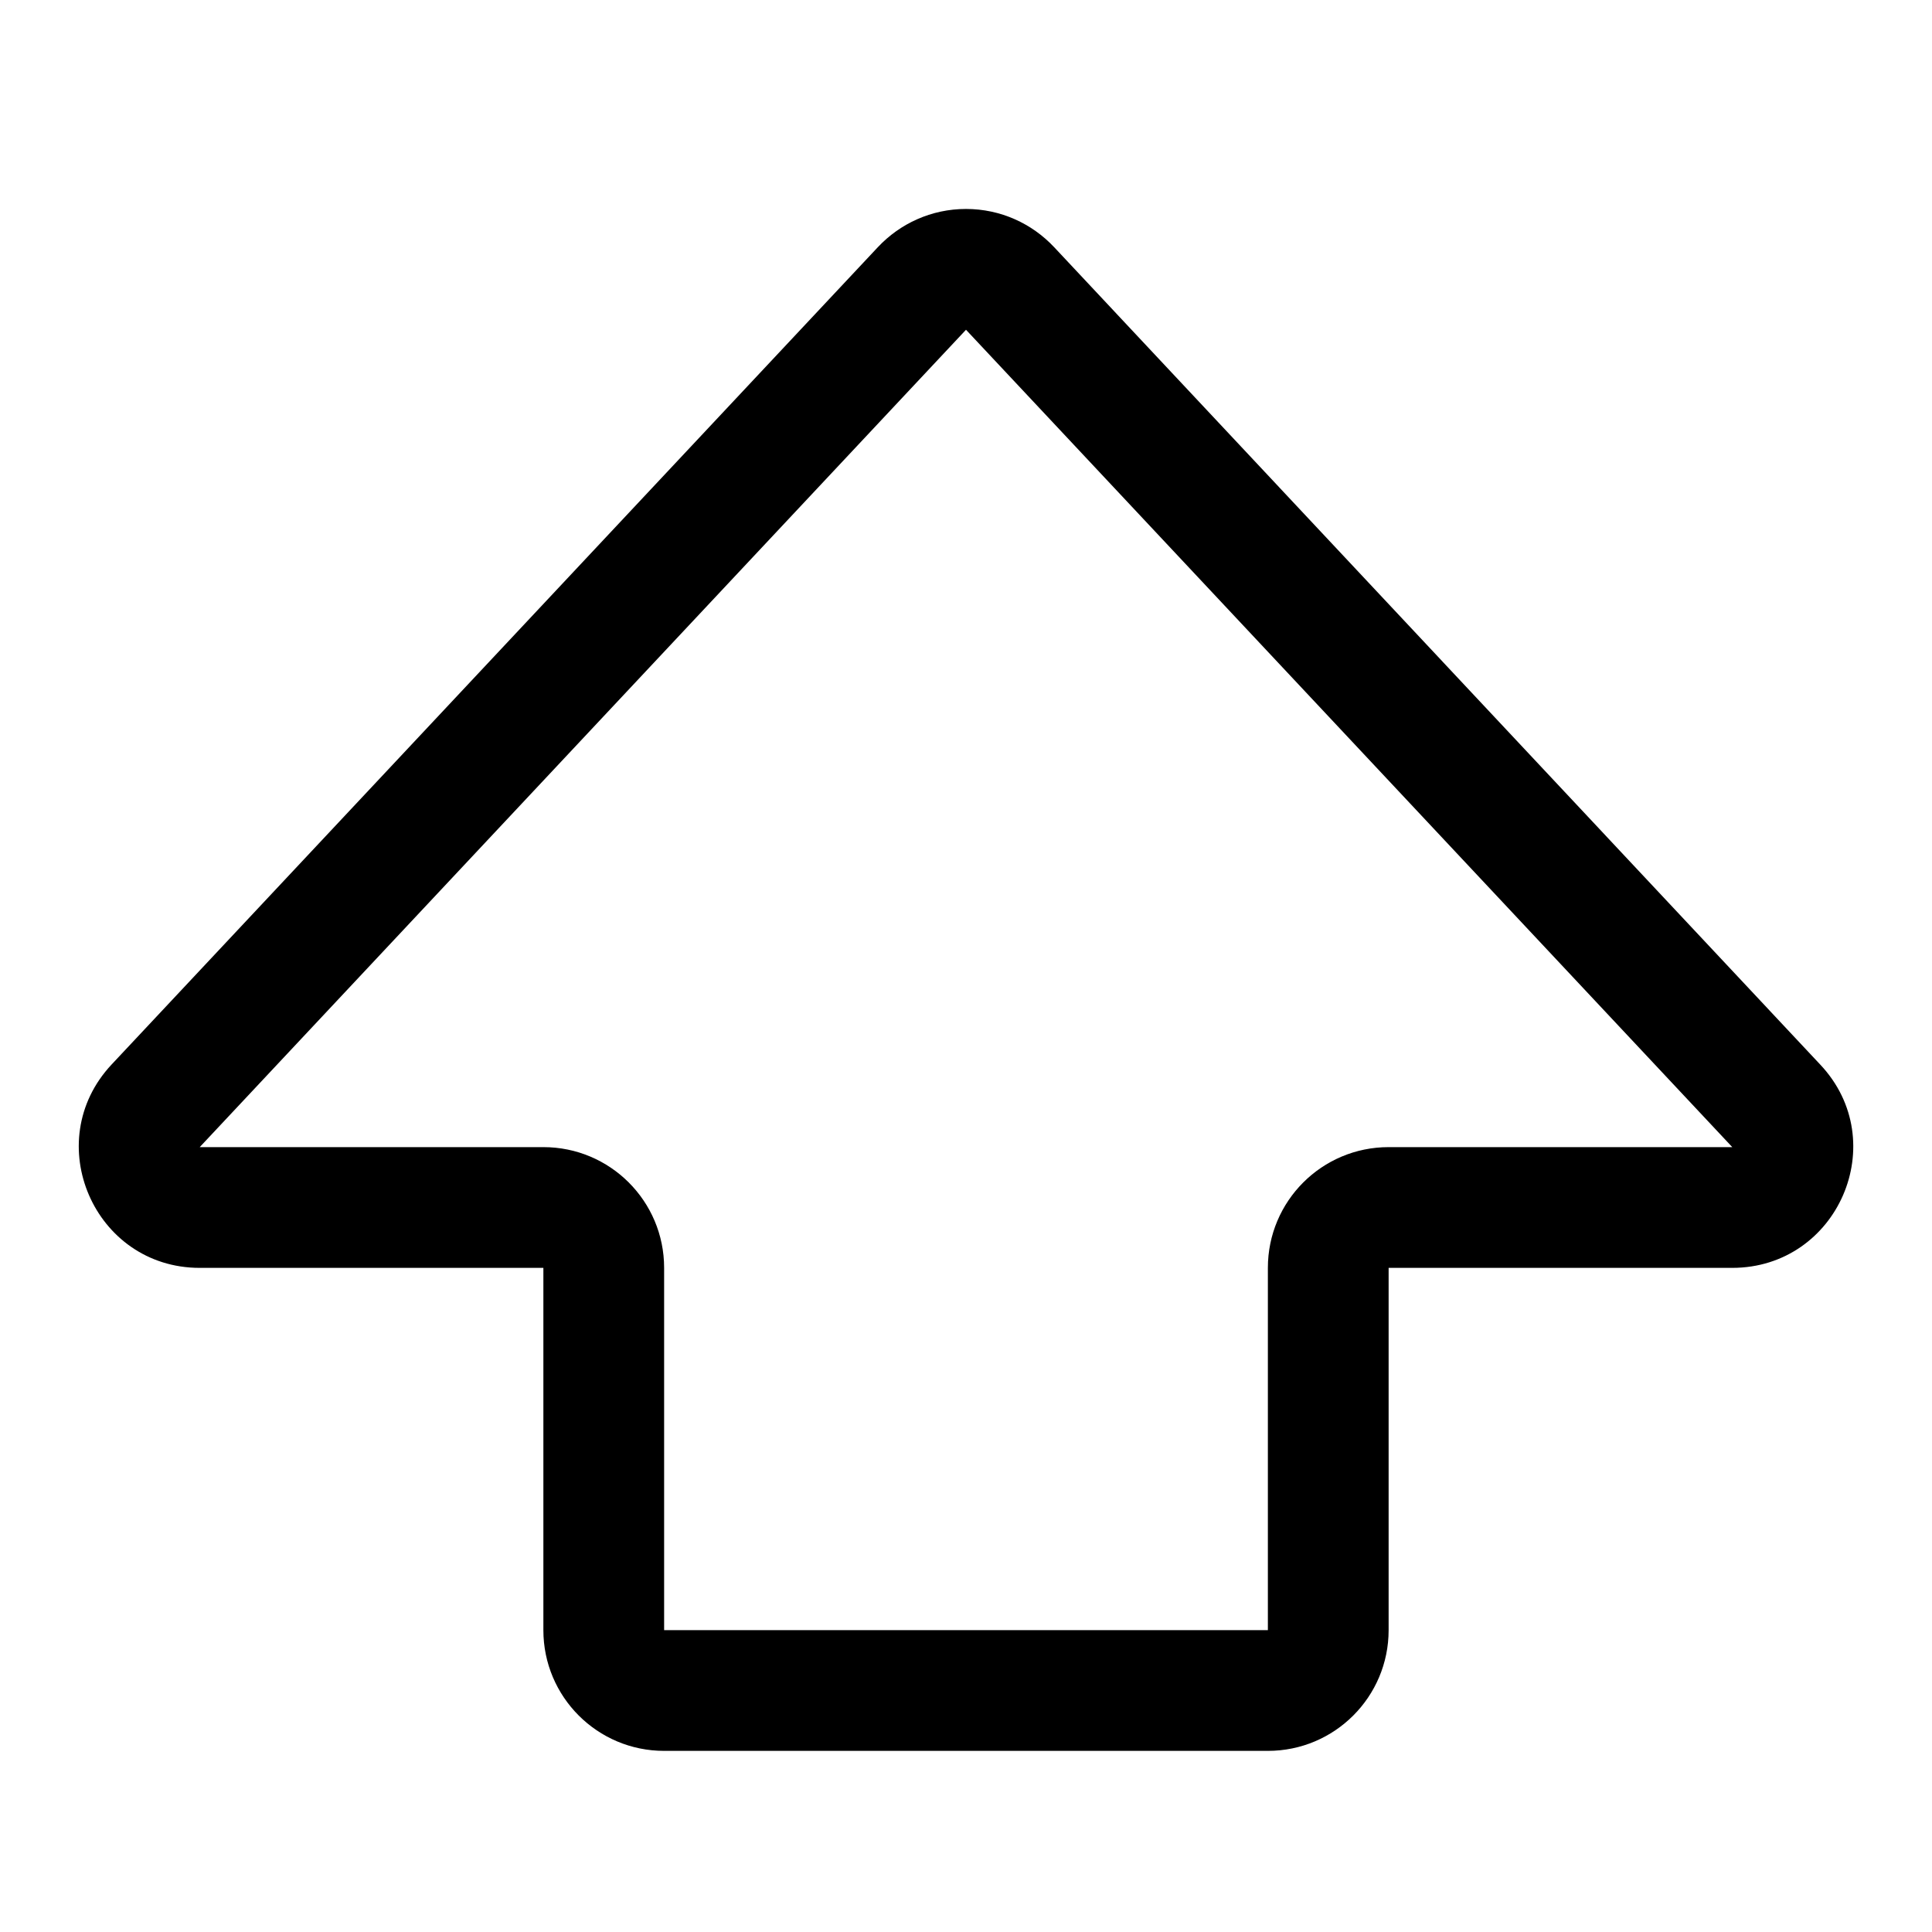 <!-- Generated by IcoMoon.io -->
<svg version="1.1" xmlns="http://www.w3.org/2000/svg" width="32" height="32" viewBox="0 0 32 32">
<title>shift</title>
<path d="M14.54 4.094c0.366-0.39 0.885-0.633 1.46-0.633s1.094 0.243 1.459 0.632l0.001 0.001 12.69 13.54c1.2 1.276 0.292 3.366-1.46 3.366h-5.69v6c0 1.105-0.895 2-2 2v0h-10c-1.105 0-2-0.895-2-2v0-6h-5.692c-1.748 0-2.656-2.090-1.46-3.368l12.692-13.538zM28.692 19l-12.692-13.538-12.692 13.538h5.692c1.105 0 2 0.895 2 2v0 6h10v-6c0-1.105 0.895-2 2-2v0h5.692z"></path>
</svg>
